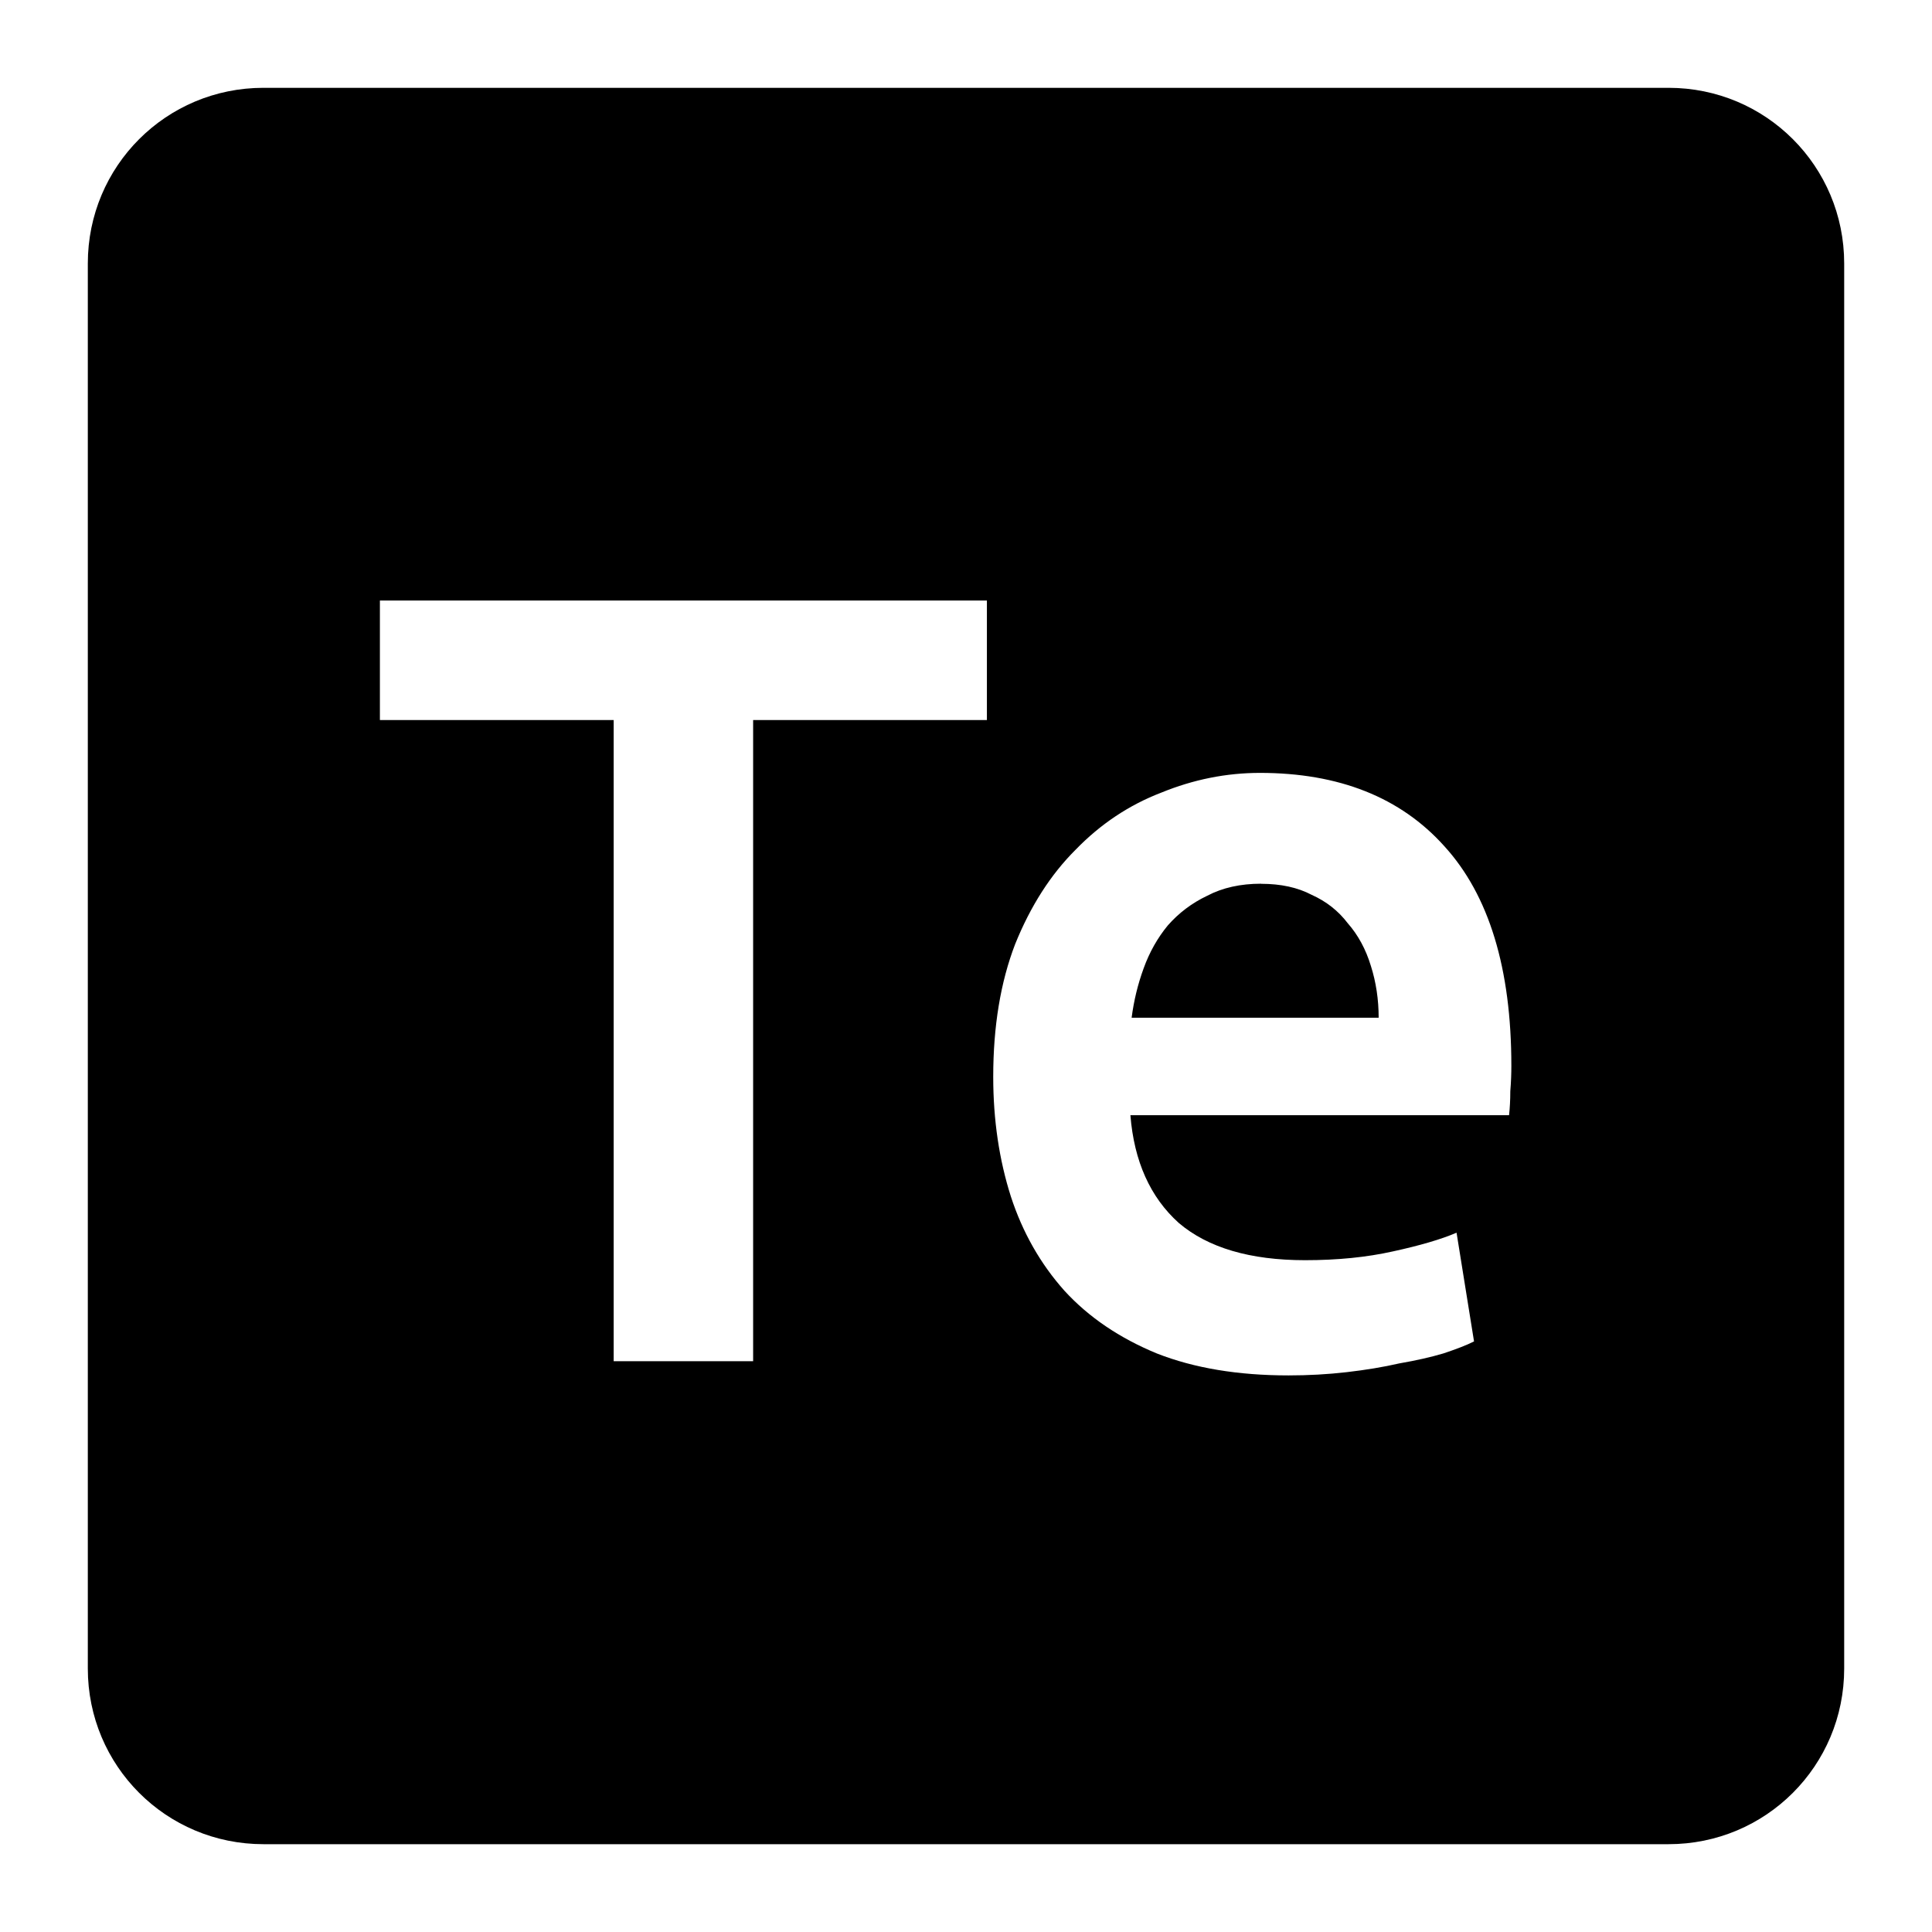 <svg viewBox="0 0 22 22" xmlns="http://www.w3.org/2000/svg">
 <path d="m3 1c-1.108 0-2 0.892-2 2v16c0 1.108 0.892 2 2 2h16c1.108 0 2-0.892 2-2v-16c0-1.108-0.892-2-2-2h-16zm1.326 5.838h6.912v1.361h-2.662v7.301h-1.588v-7.301h-2.662v-1.361zm10.02 1.963c0.9 0 1.602 0.278 2.102 0.836 0.508 0.558 0.762 1.392 0.762 2.5 0 0.083-3e-3 0.181-0.012 0.289 0 0.1-5e-3 0.19-0.014 0.273h-4.312c0.042 0.525 0.226 0.935 0.551 1.227 0.333 0.283 0.813 0.424 1.438 0.424 0.367 0 0.7-0.033 1-0.1 0.308-0.067 0.55-0.138 0.725-0.213l0.199 1.238c-0.083 0.042-0.2 0.087-0.35 0.137-0.142 0.042-0.308 0.08-0.5 0.113-0.183 0.042-0.383 0.075-0.6 0.1s-0.437 0.037-0.662 0.037c-0.575 0-1.075-0.083-1.5-0.25-0.425-0.175-0.776-0.413-1.051-0.713-0.275-0.308-0.478-0.666-0.611-1.074-0.133-0.417-0.201-0.872-0.201-1.363 0-0.575 0.083-1.078 0.25-1.512 0.175-0.433 0.404-0.791 0.688-1.074 0.283-0.292 0.608-0.509 0.975-0.65 0.367-0.15 0.742-0.225 1.125-0.225zm0.014 1.262c-0.233 0-0.438 0.045-0.613 0.137-0.175 0.083-0.324 0.196-0.449 0.338-0.117 0.142-0.209 0.305-0.275 0.488-0.067 0.183-0.112 0.371-0.137 0.563h2.813c0-0.208-0.03-0.405-0.088-0.588-0.058-0.192-0.147-0.355-0.264-0.488-0.108-0.142-0.245-0.249-0.412-0.324-0.158-0.083-0.349-0.125-0.574-0.125z" fill="#000000"/>
</svg>
